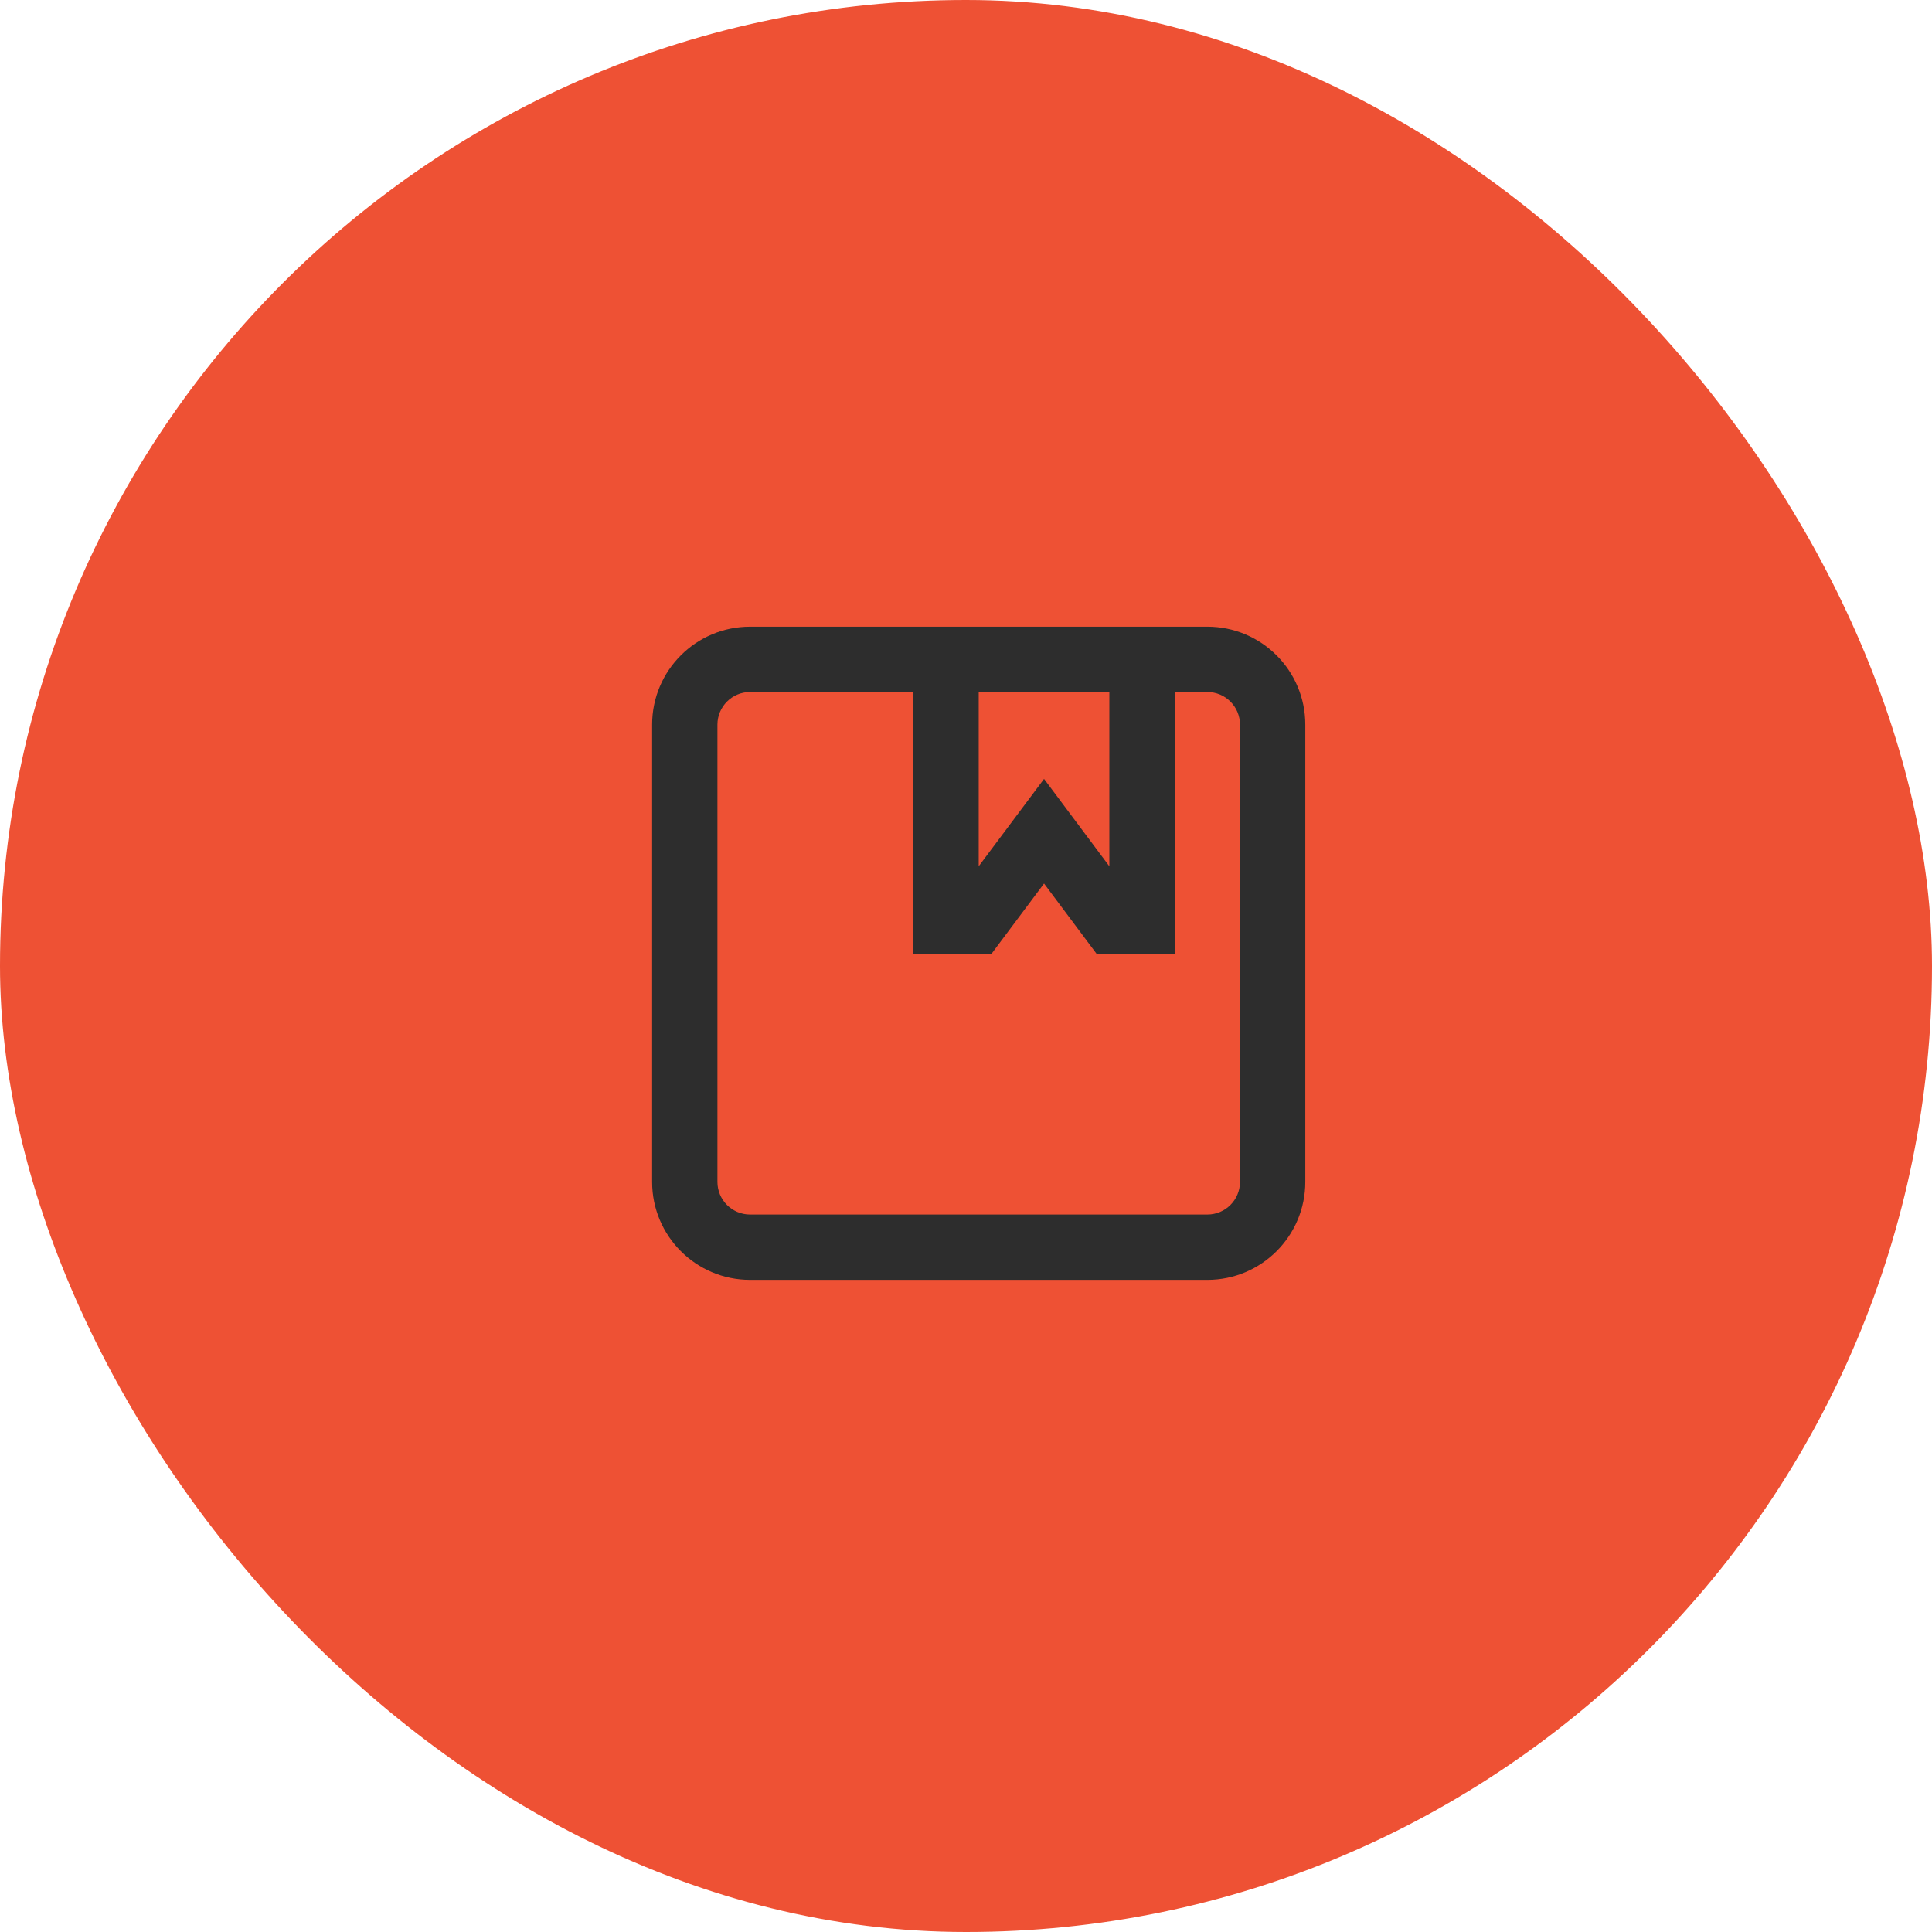 <svg width="76" height="76" viewBox="0 0 76 76" fill="none" xmlns="http://www.w3.org/2000/svg">
<rect width="76" height="76" rx="38" fill="#EE5134"/>
<path fill-rule="evenodd" clip-rule="evenodd" d="M25.653 46.493C25.653 48.621 27.378 50.347 29.507 50.347H47.493C49.622 50.347 51.347 48.621 51.347 46.493V28.506C51.347 26.378 49.622 24.652 47.493 24.652H29.507C27.378 24.652 25.653 26.378 25.653 28.506V46.493ZM48.778 46.493C48.778 47.202 48.203 47.777 47.493 47.777H29.507C28.797 47.777 28.222 47.202 28.222 46.493V28.506C28.222 27.797 28.797 27.222 29.507 27.222H35.931V37.514L39.008 37.514L41.07 34.756L43.132 37.514H46.209L46.208 27.222H47.493C48.203 27.222 48.778 27.797 48.778 28.506V46.493ZM38.5 27.222H43.639V34.077L41.07 30.64L38.5 34.077V27.222Z" fill="#2D2D2D"/>
<mask id="mask0" mask-type="alpha" maskUnits="userSpaceOnUse" x="25" y="24" width="27" height="27">
<path fill-rule="evenodd" clip-rule="evenodd" d="M25.653 46.493C25.653 48.621 27.378 50.347 29.507 50.347H47.493C49.622 50.347 51.347 48.621 51.347 46.493V28.506C51.347 26.378 49.622 24.652 47.493 24.652H29.507C27.378 24.652 25.653 26.378 25.653 28.506V46.493ZM48.778 46.493C48.778 47.202 48.203 47.777 47.493 47.777H29.507C28.797 47.777 28.222 47.202 28.222 46.493V28.506C28.222 27.797 28.797 27.222 29.507 27.222H35.931V37.514L39.008 37.514L41.07 34.756L43.132 37.514H46.209L46.208 27.222H47.493C48.203 27.222 48.778 27.797 48.778 28.506V46.493ZM38.5 27.222H43.639V34.077L41.07 30.64L38.5 34.077V27.222Z" fill="white"/>
</mask>
<g mask="url(#mask0)">
</g>
</svg>
